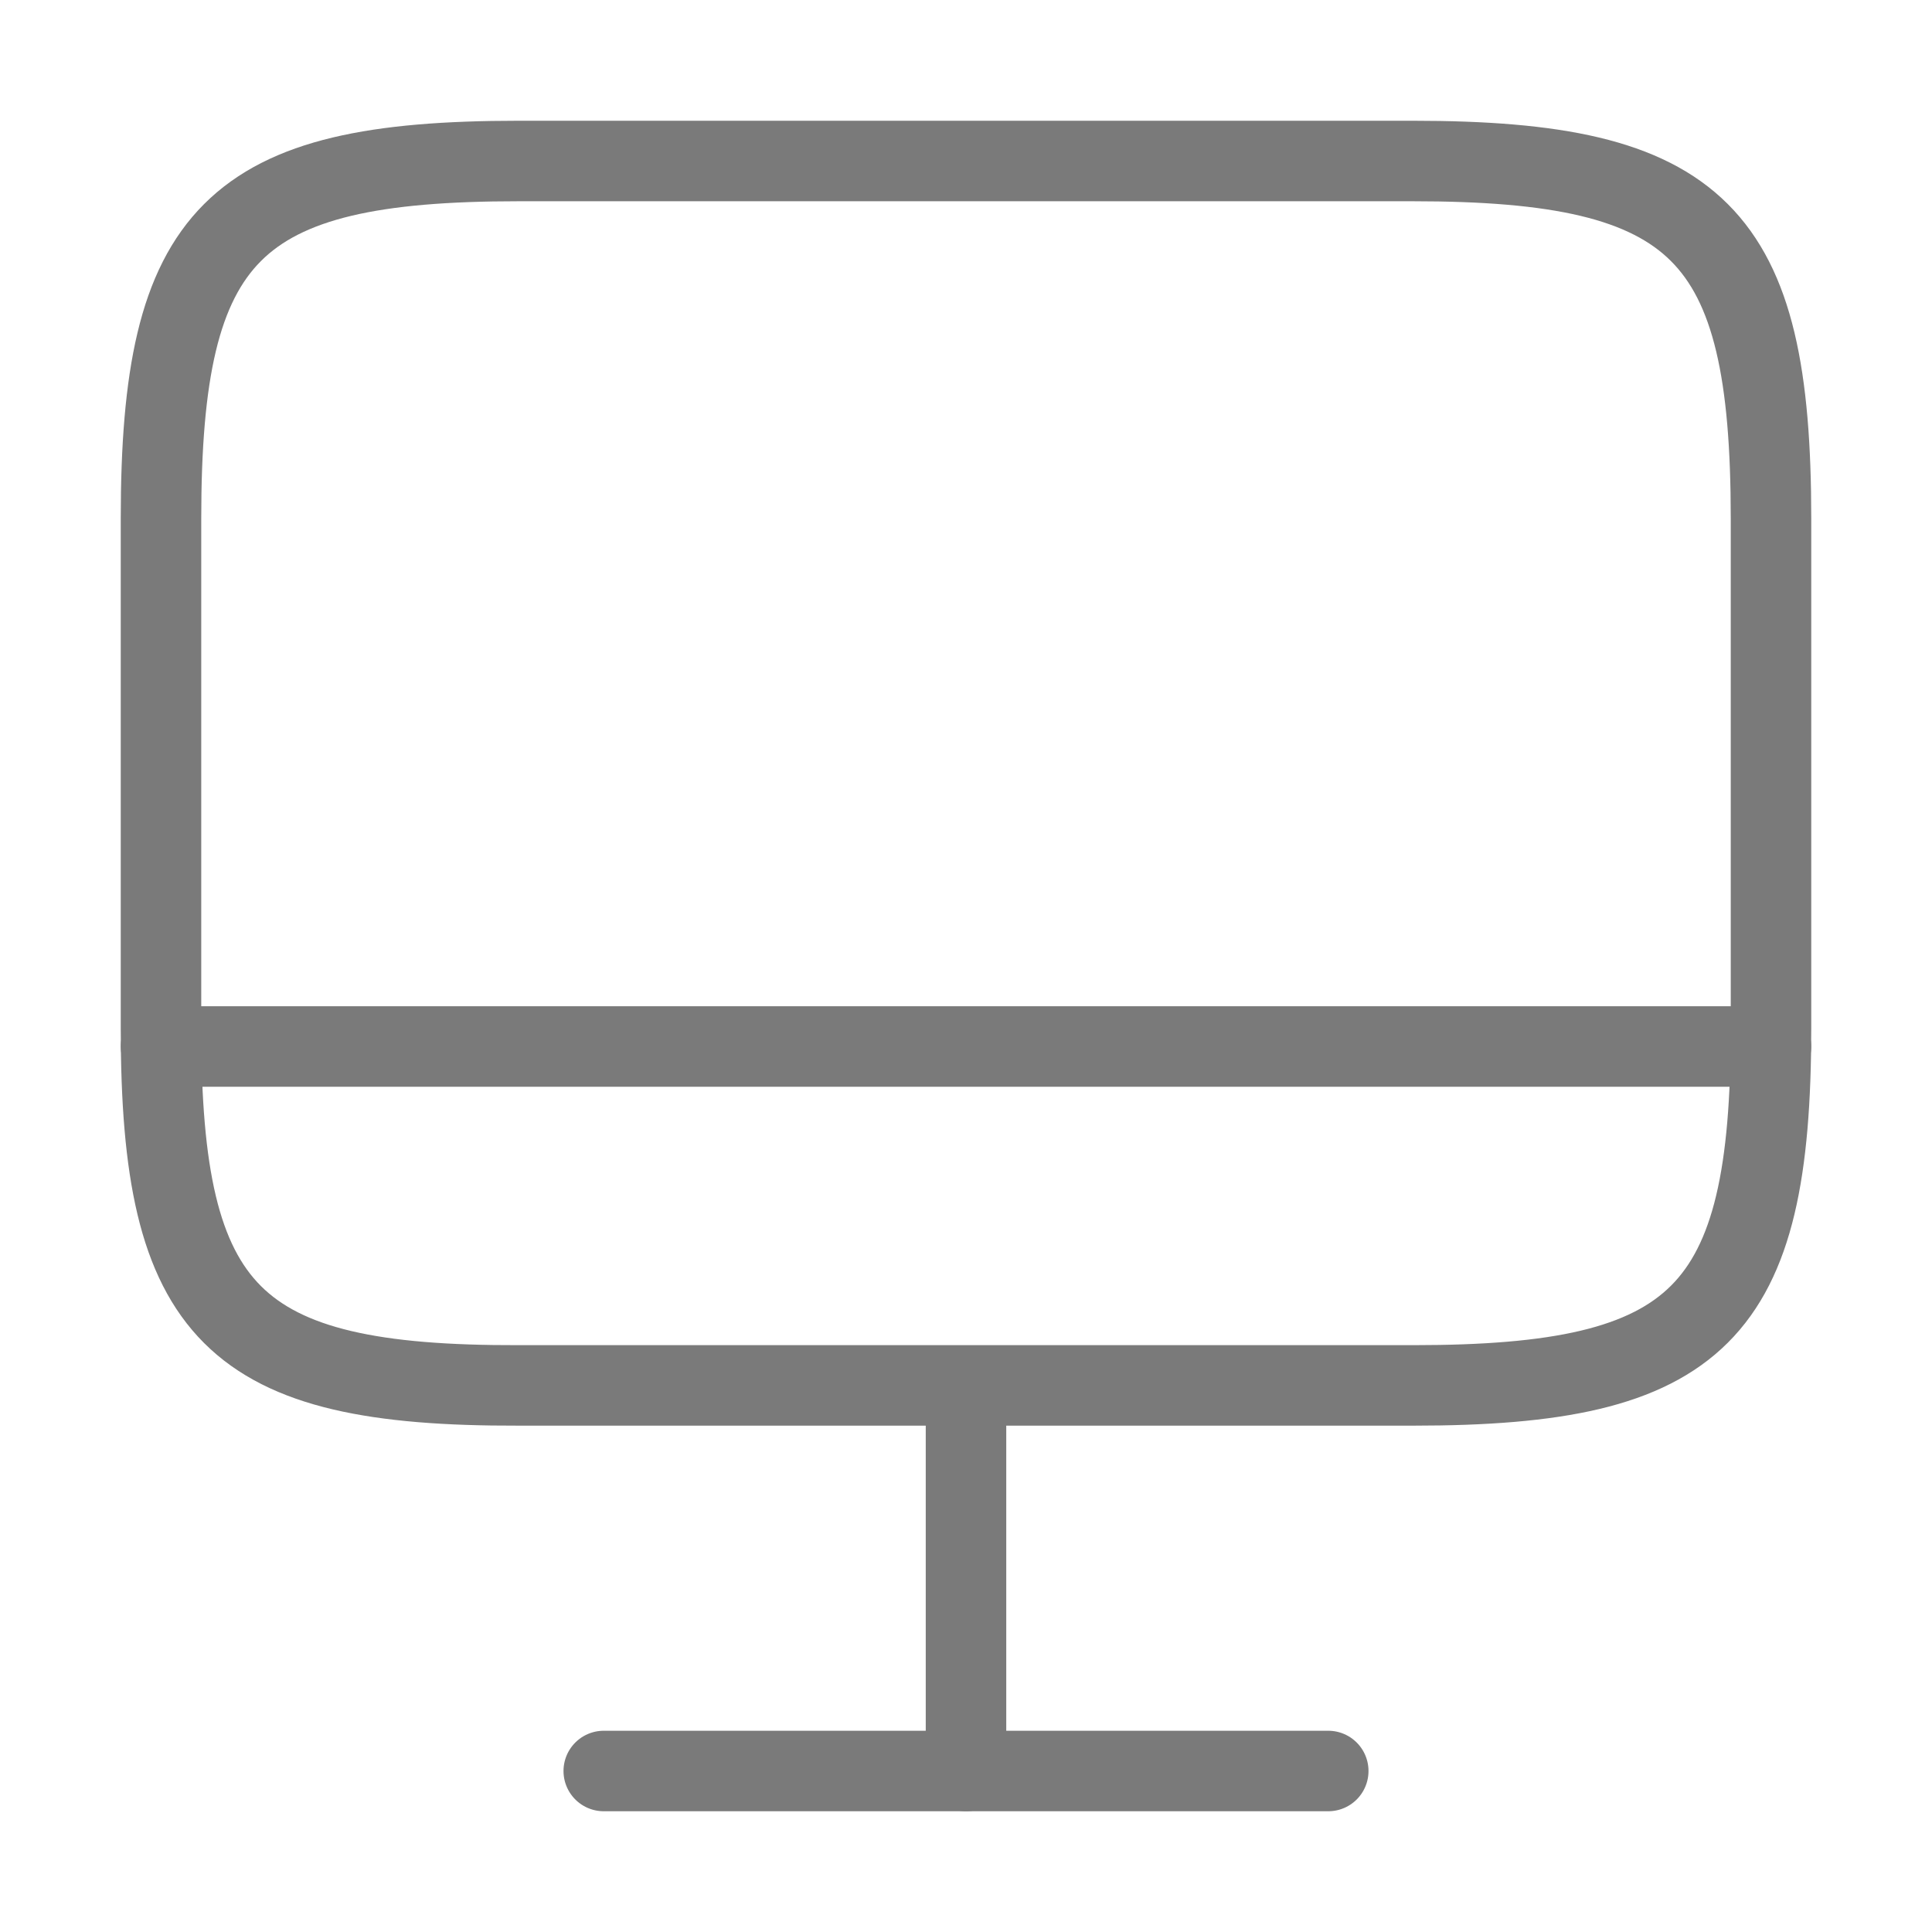 <svg width="48" height="48" viewBox="0 0 48 48" fill="none" xmlns="http://www.w3.org/2000/svg">
<path d="M12.88 4H35.1C42.22 4 44 5.78 44 12.88V25.54C44 32.66 42.22 34.42 35.12 34.42H12.88C5.78 34.44 4 32.66 4 25.56V12.88C4 5.78 5.78 4 12.88 4Z" stroke="#7A7A7A" stroke-width="2" stroke-linecap="round" stroke-linejoin="round"/>
<path d="M24 34.44V44" stroke="#7A7A7A" stroke-width="2" stroke-linecap="round" stroke-linejoin="round"/>
<path d="M4 26H44" stroke="#7A7A7A" stroke-width="2" stroke-linecap="round" stroke-linejoin="round"/>
<path d="M15 44H33" stroke="#7A7A7A" stroke-width="2" stroke-linecap="round" stroke-linejoin="round"/>
</svg>
